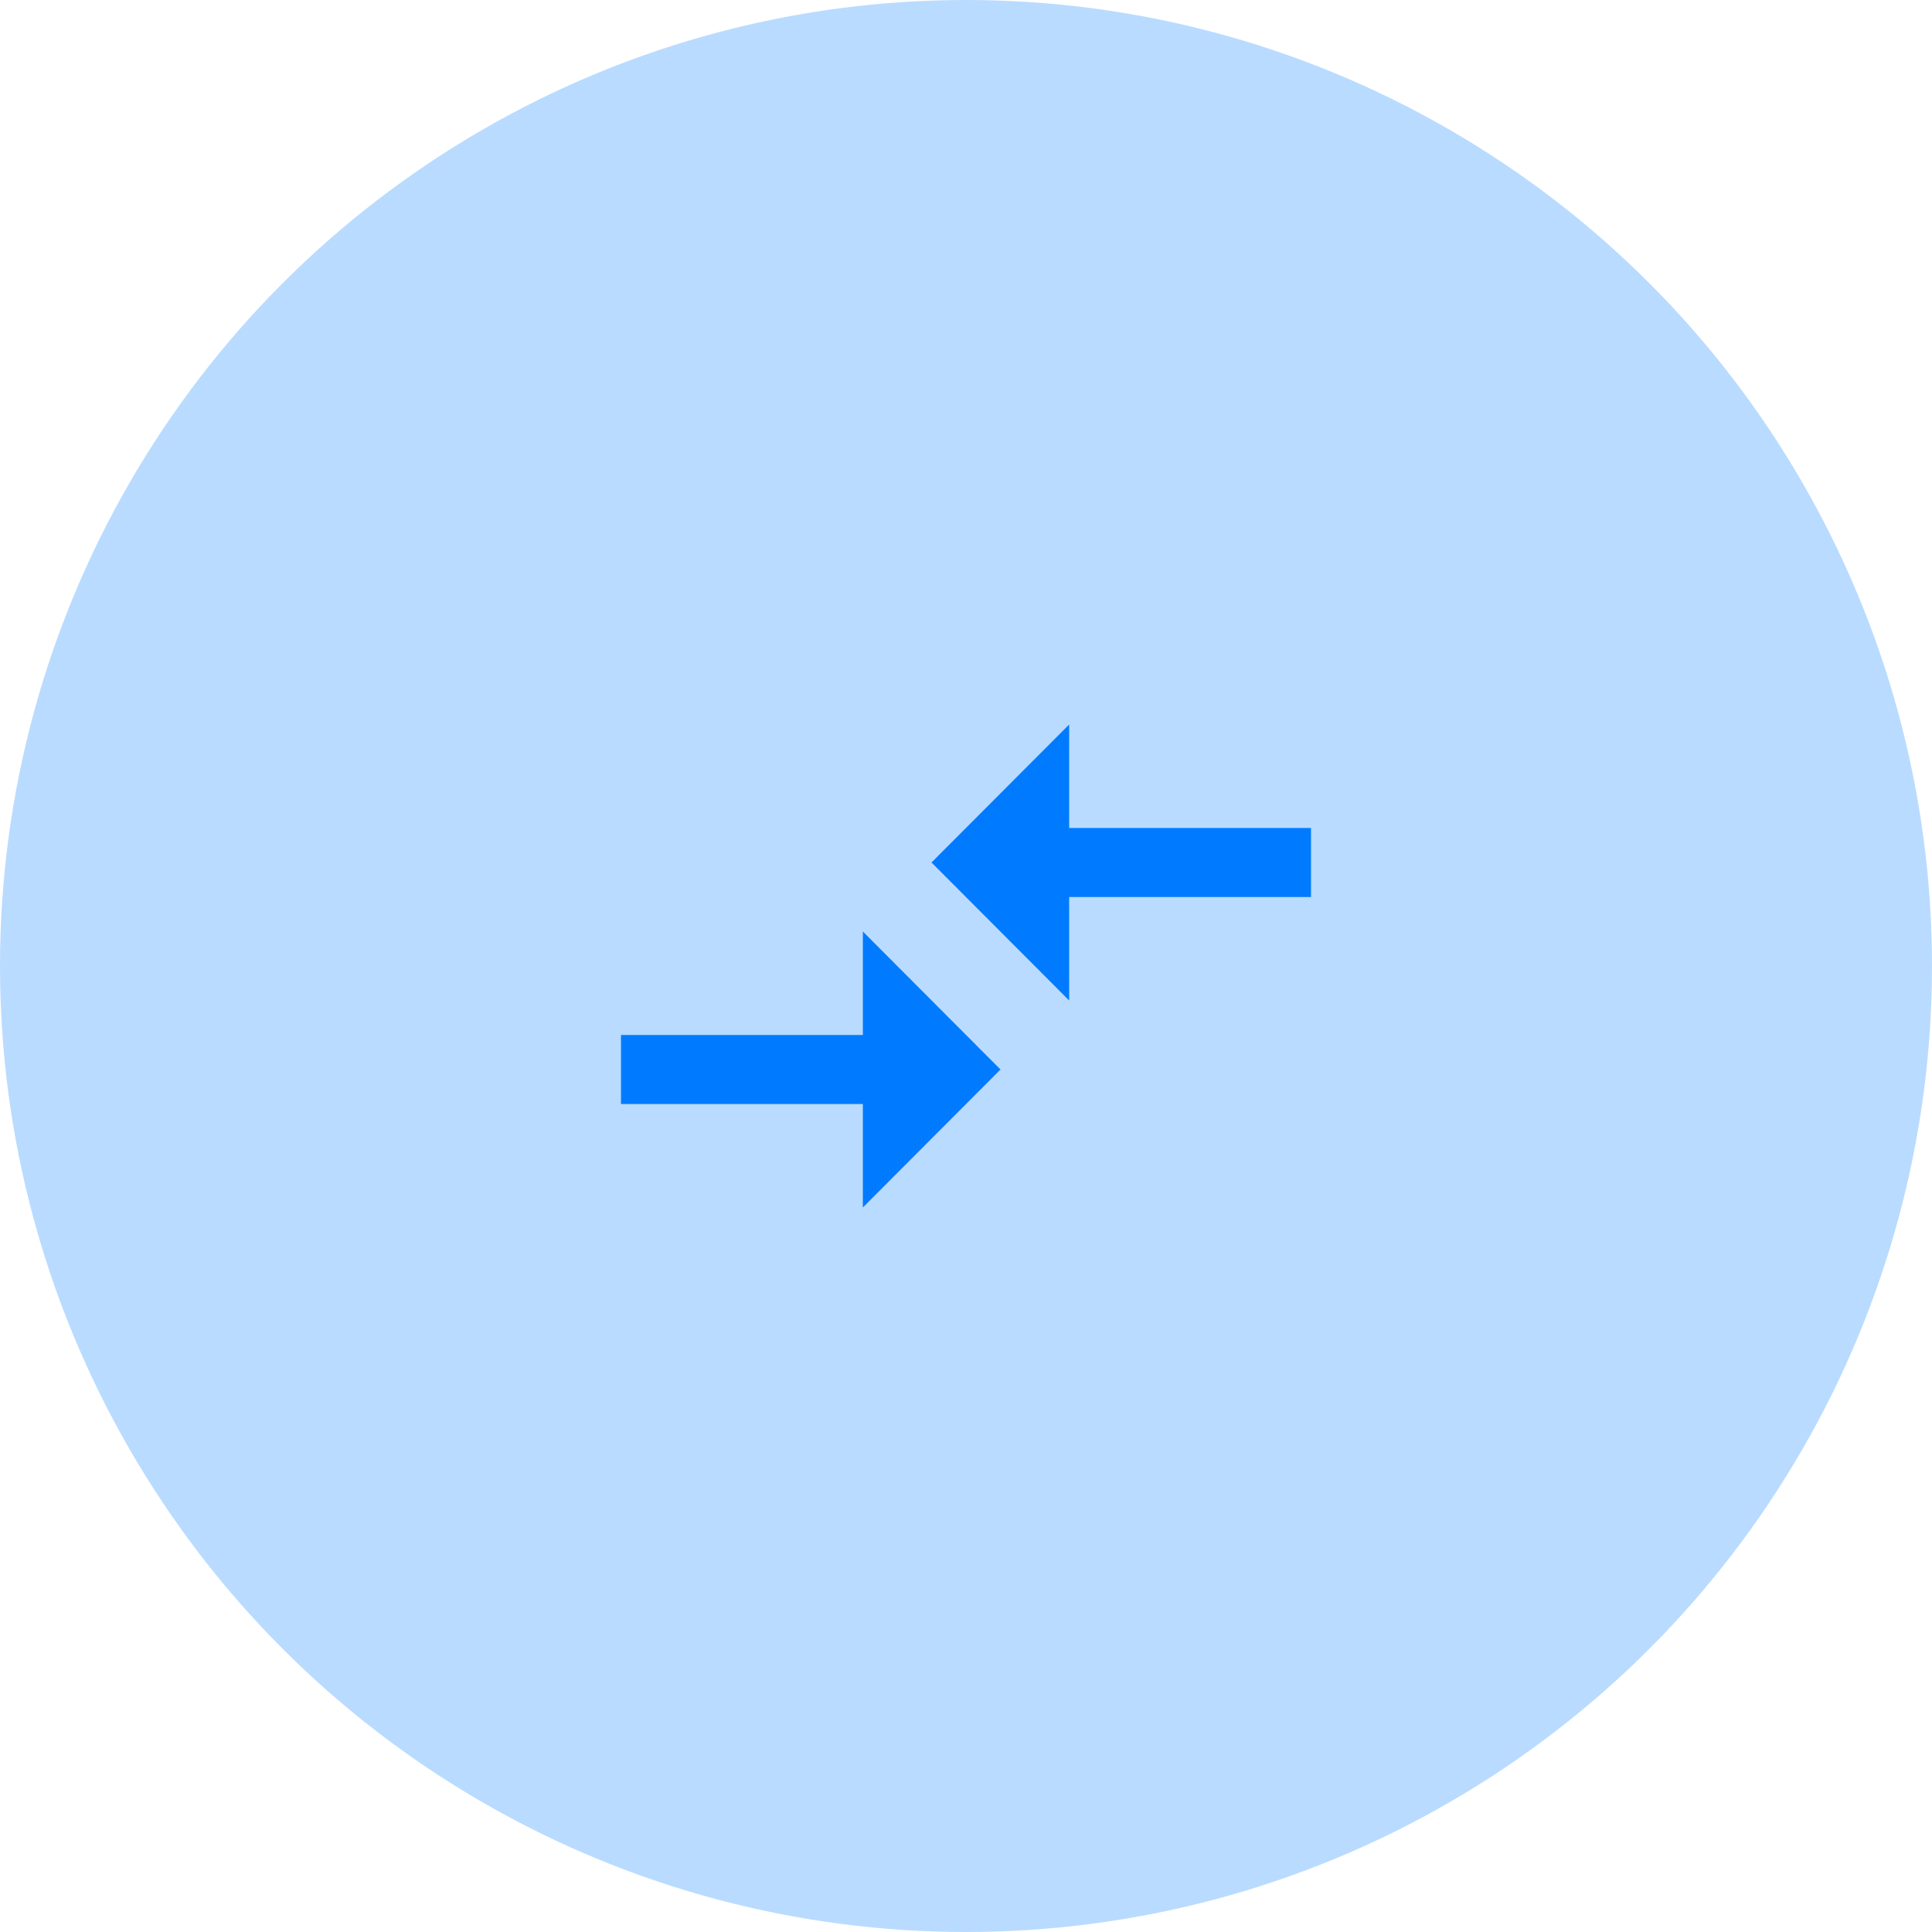 <svg xmlns="http://www.w3.org/2000/svg" width="56" height="56" fill="none" viewBox="0 0 56 56"><circle cx="28" cy="28" r="28" fill="#B9DBFF"/><path fill="#007BFF" d="M7.01 9H0V11H7.01V14L11 10L7.01 6V9ZM12.99 8V5H20V3H12.99V0L9 4L12.99 8Z" transform="translate(18 21)"/></svg>